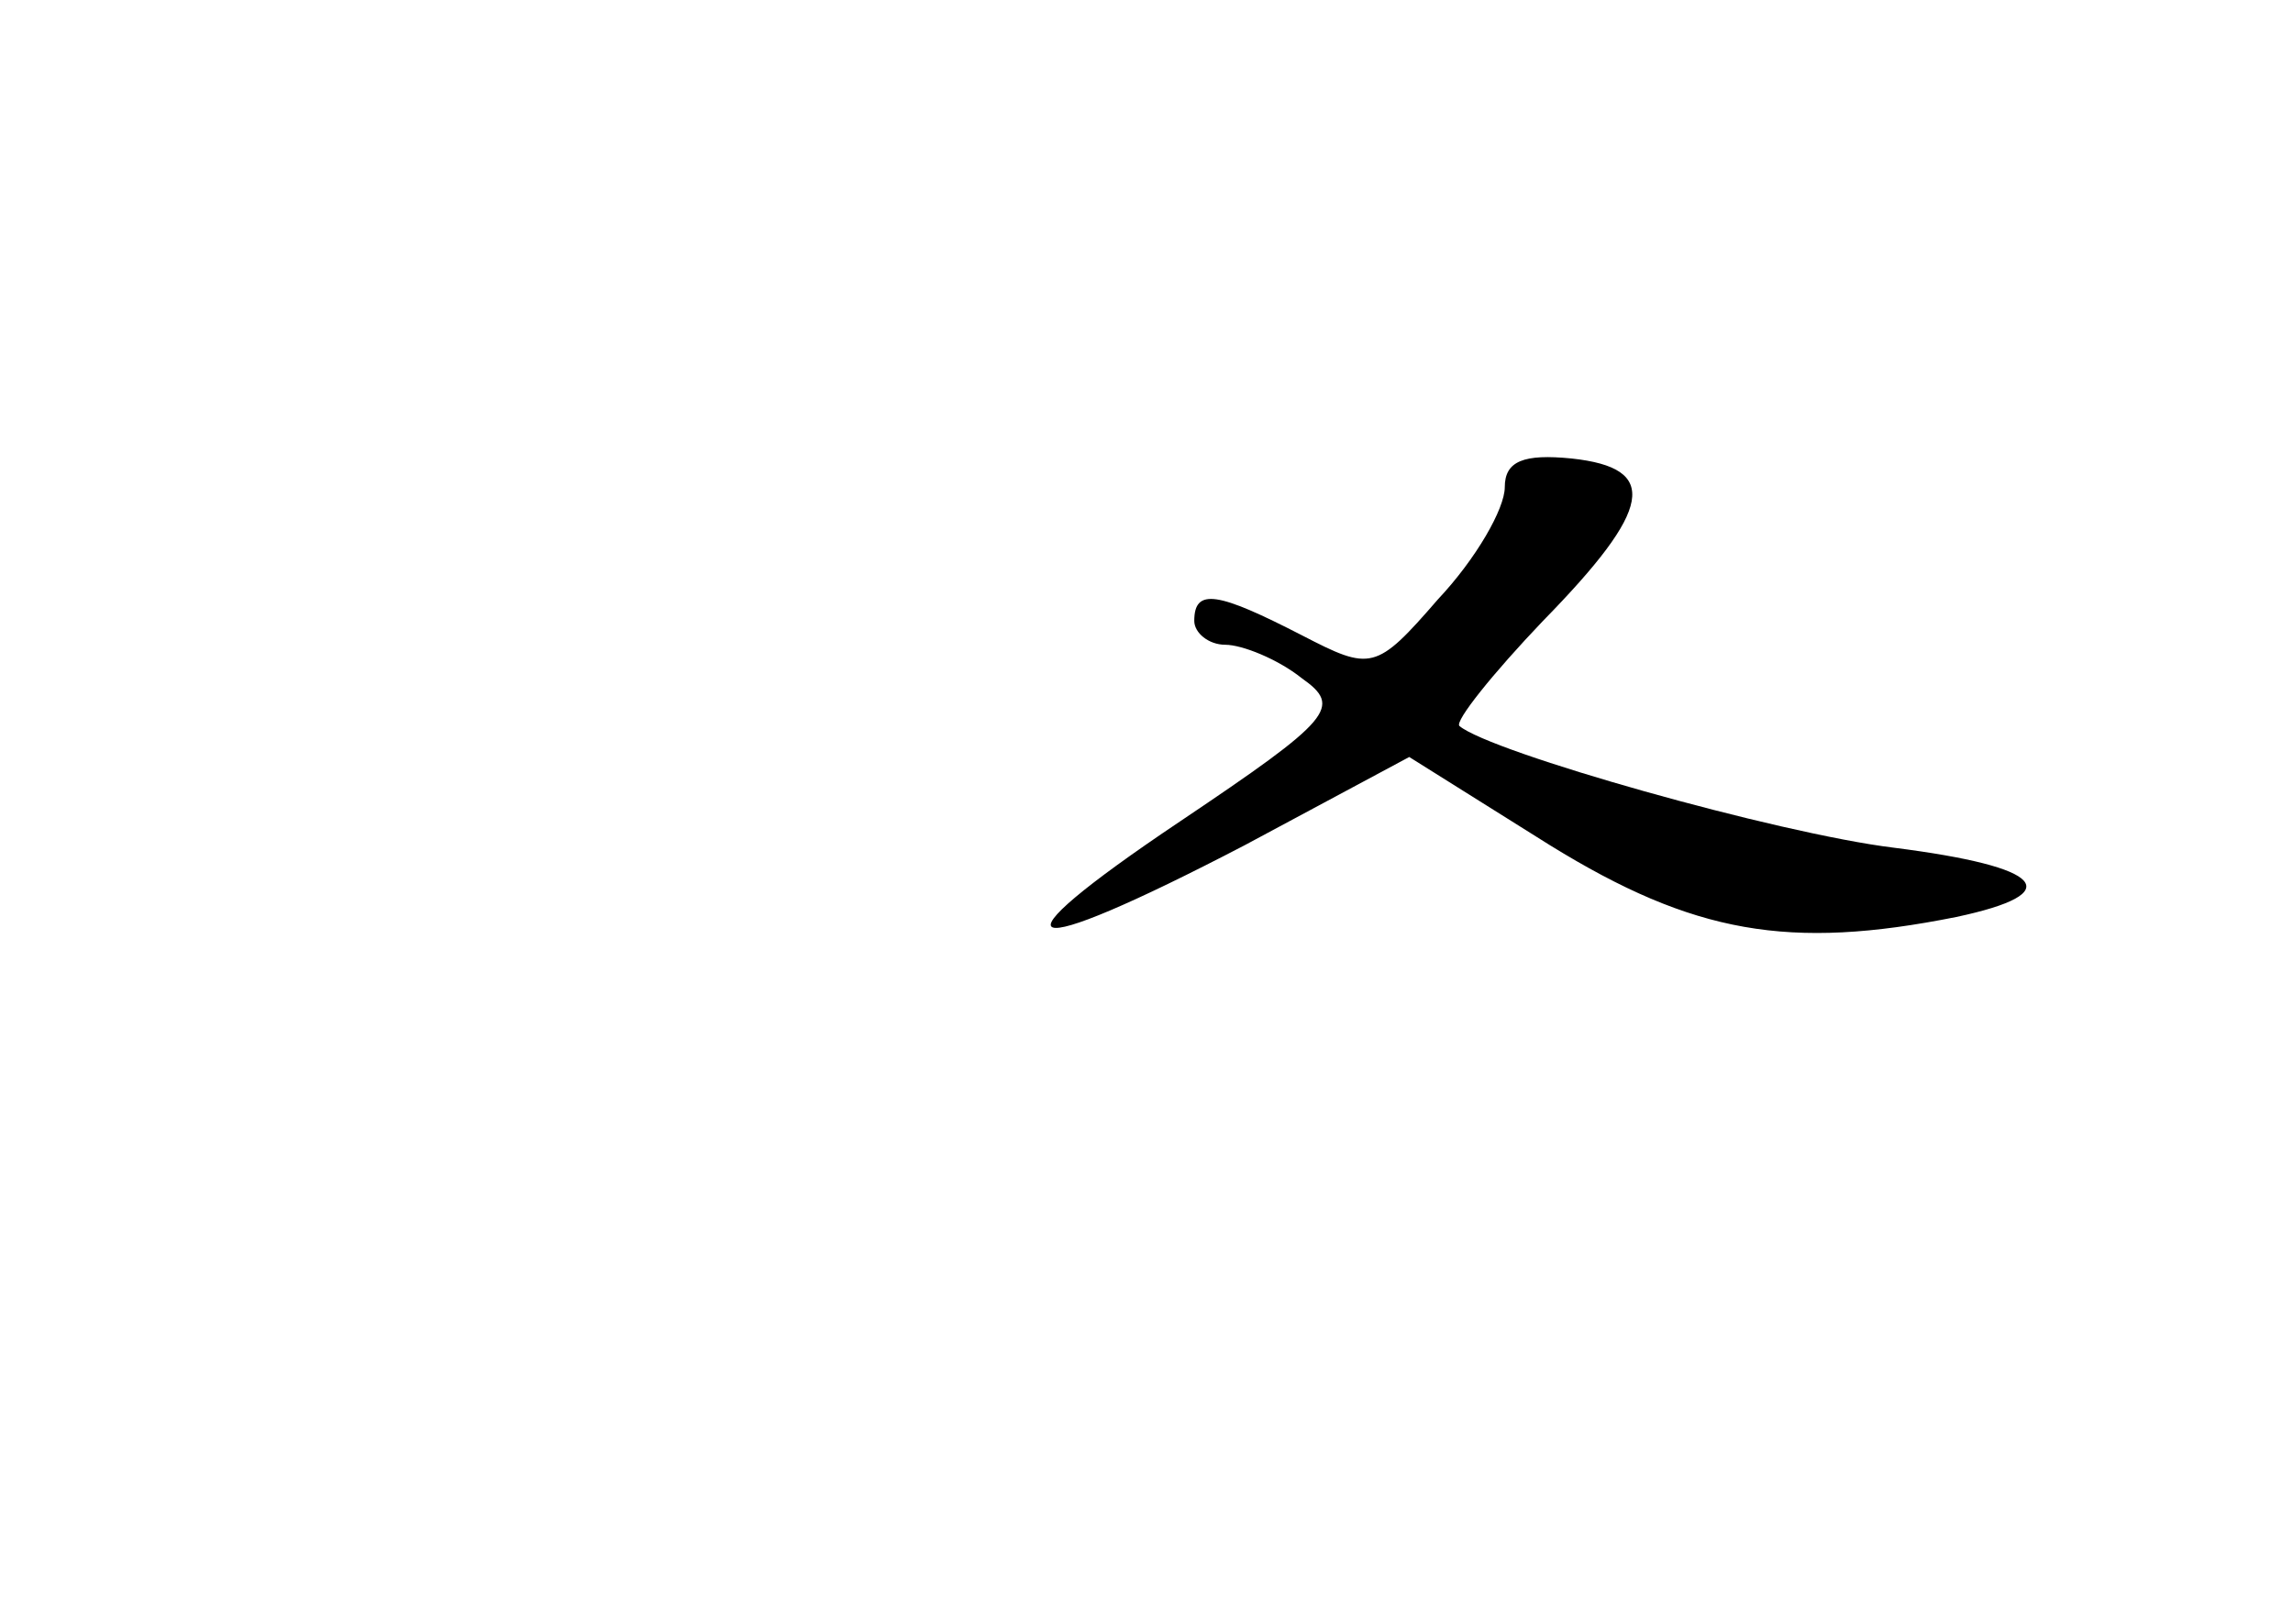 <?xml version="1.0" standalone="no"?>
<!DOCTYPE svg PUBLIC "-//W3C//DTD SVG 20010904//EN"
 "http://www.w3.org/TR/2001/REC-SVG-20010904/DTD/svg10.dtd">
<svg version="1.0" xmlns="http://www.w3.org/2000/svg"
 width="96pt" height="68pt" viewBox="0 0 96 68"
 preserveAspectRatio="xMidYMid meet">
<g transform="translate(0,68) scale(0.1,-0.1)"
fill="#000000" stroke="none">
<path d="M630 476 c0 -9 -12 -30 -28 -47 -26 -30 -28 -30 -57 -15 -35 18 -45
20 -45 6 0 -5 6 -10 13 -10 7 0 22 -6 32 -14 17 -12 13 -17 -51 -60 -82 -55
-69 -60 27 -10 l69 37 59 -37 c60 -37 100 -44 170 -30 47 10 37 21 -26 29 -49
6 -169 40 -182 51 -2 2 14 22 35 44 46 47 49 64 12 68 -20 2 -28 -1 -28 -12z"/>
</g>
</svg>
